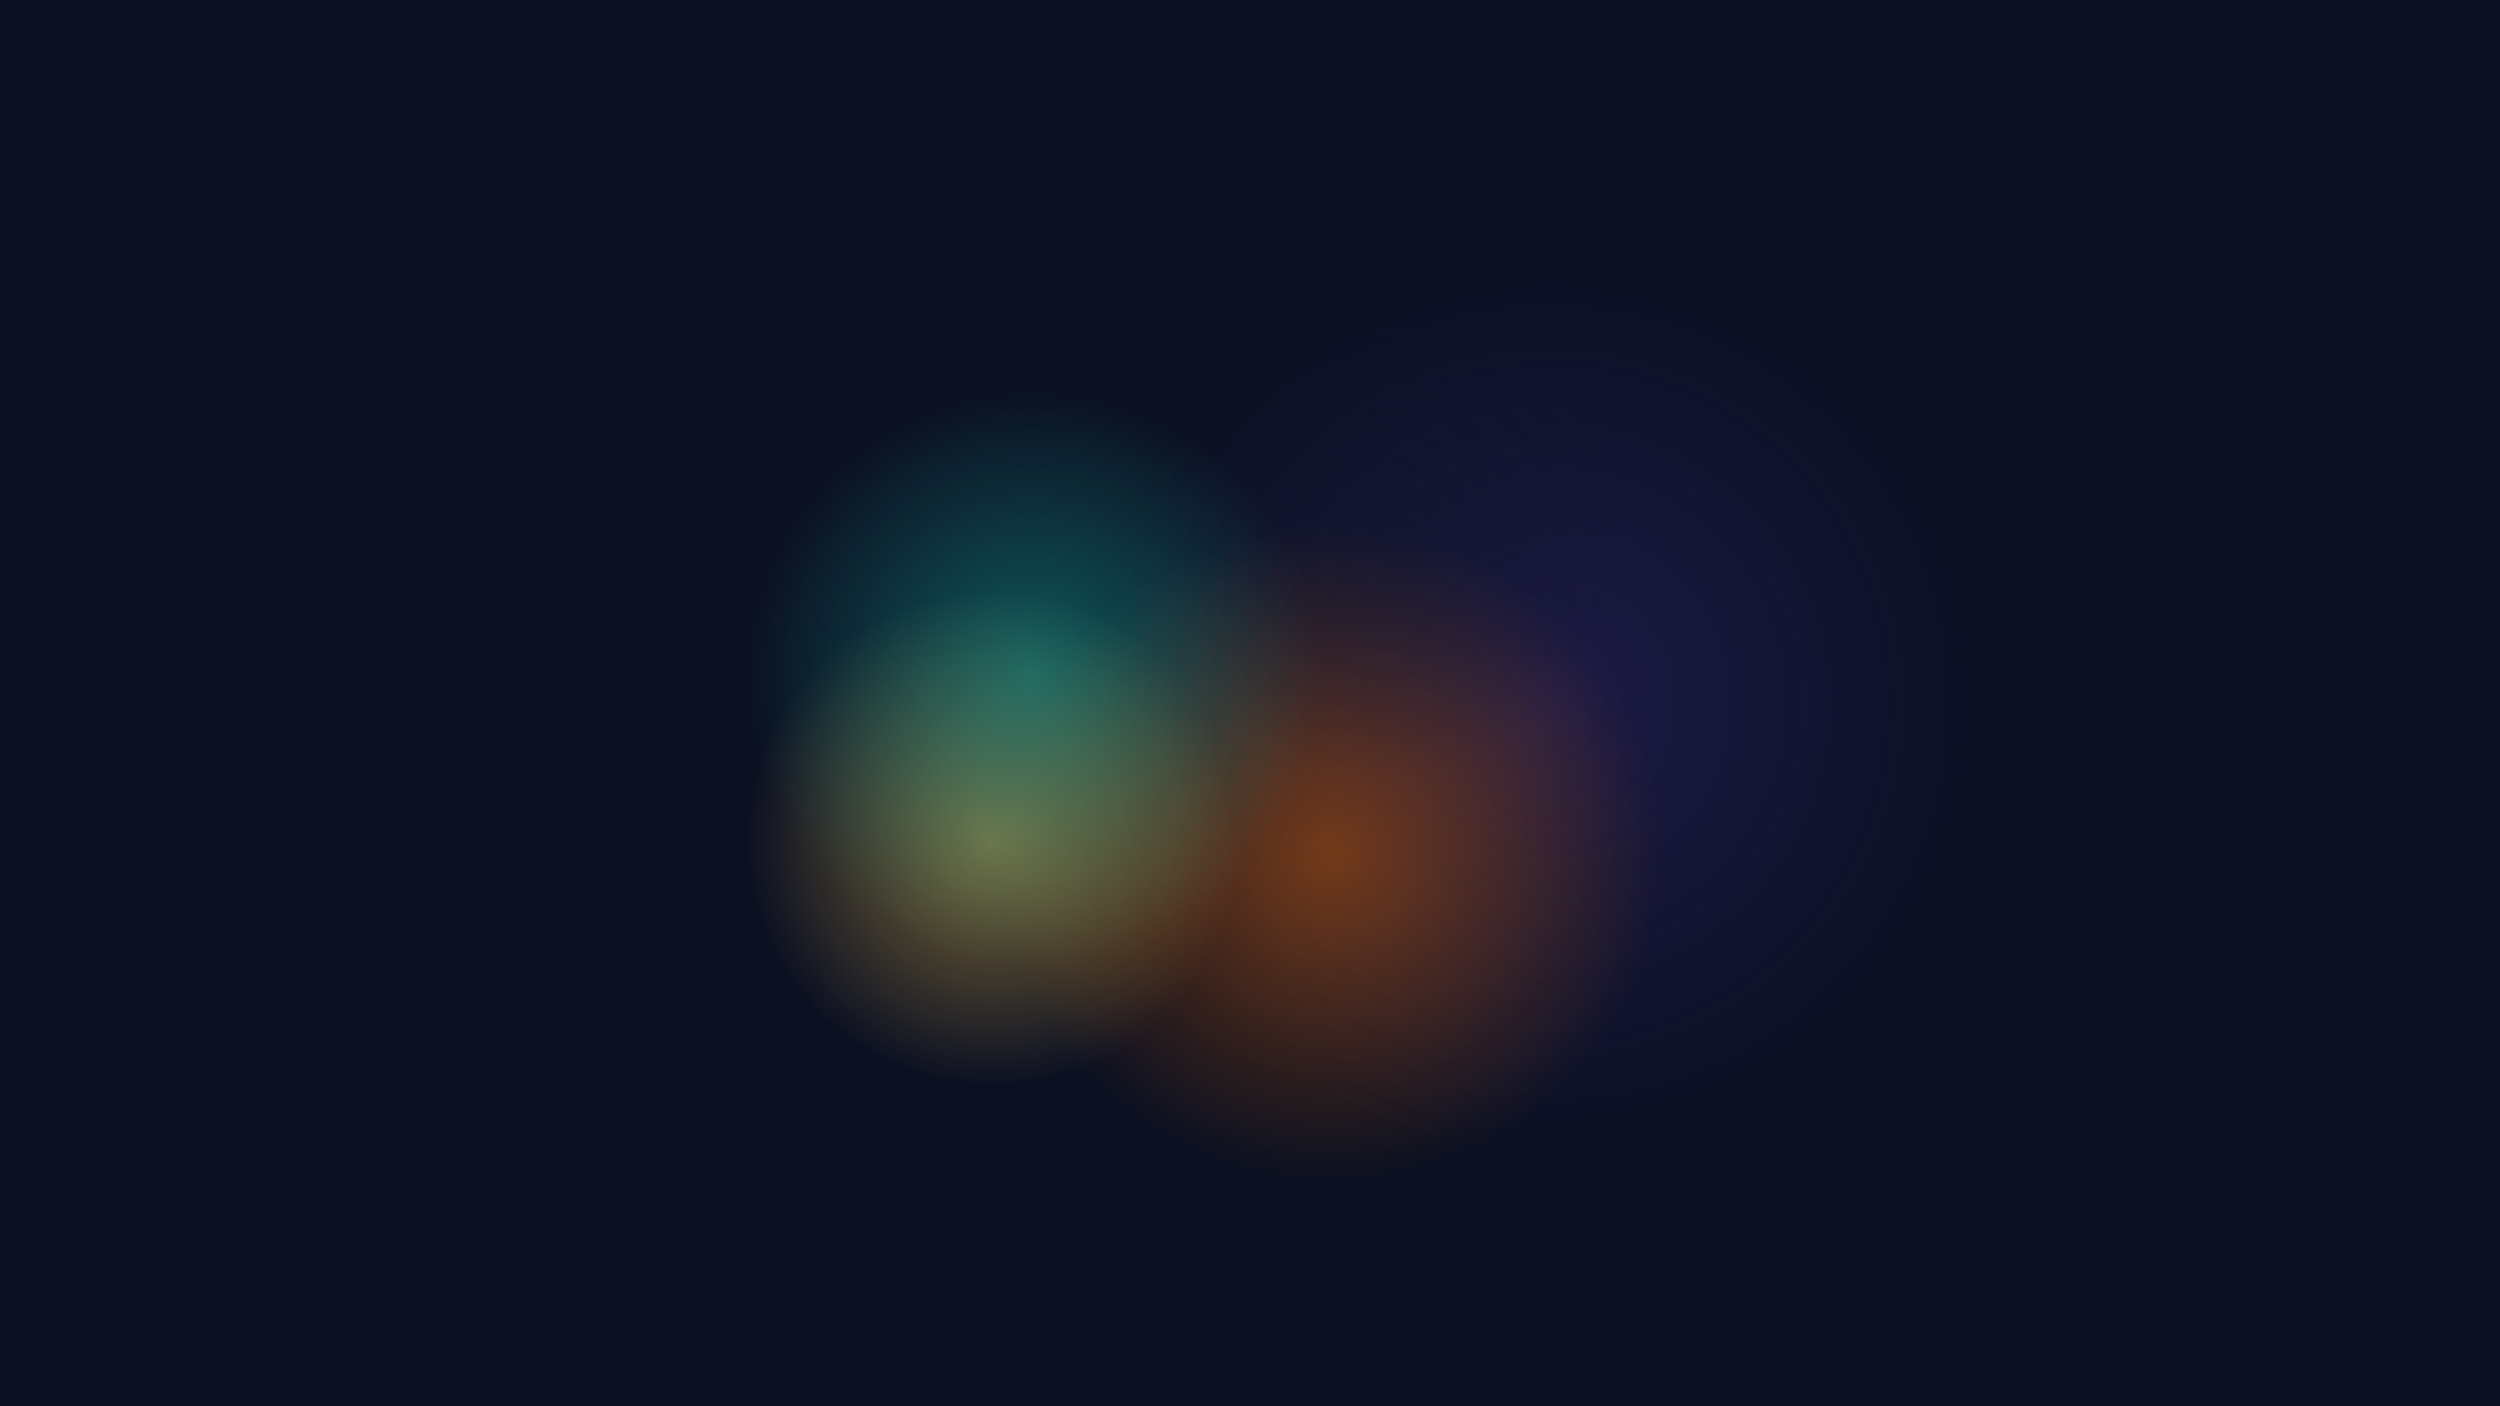 <svg xmlns="http://www.w3.org/2000/svg" width="1600" height="900" viewBox="0 0 1600 900" preserveAspectRatio="xMidYMid slice">
  <rect width="100%" height="100%" fill="#0B1022"/>
  <radialGradient id="g0" cx="50%" cy="50%" r="50%">
          <stop offset="0%" stop-color="#1E1B4B" stop-opacity="0.9"/>
          <stop offset="100%" stop-color="#1E1B4B" stop-opacity="0"/>
        </radialGradient>
        <circle cx="992.0" cy="450.0" r="290.4" fill="url(#g0)"/><radialGradient id="g1" cx="50%" cy="50%" r="50%">
          <stop offset="0%" stop-color="#B45309" stop-opacity="0.6"/>
          <stop offset="100%" stop-color="#B45309" stop-opacity="0"/>
        </radialGradient>
        <circle cx="851.36" cy="546.25" r="211.2" fill="url(#g1)"/><radialGradient id="g2" cx="50%" cy="50%" r="50%">
          <stop offset="0%" stop-color="#F2C14E" stop-opacity="0.5"/>
          <stop offset="100%" stop-color="#F2C14E" stop-opacity="0"/>
        </radialGradient>
        <circle cx="635.477" cy="537.318" r="158.4" fill="url(#g2)"/><radialGradient id="g3" cx="50%" cy="50%" r="50%">
          <stop offset="0%" stop-color="#14B8A6" stop-opacity="0.45"/>
          <stop offset="100%" stop-color="#14B8A6" stop-opacity="0"/>
        </radialGradient>
        <circle cx="660.621" cy="432.963" r="184.8" fill="url(#g3)"/><radialGradient id="g4" cx="50%" cy="50%" r="50%">
          <stop offset="0%" stop-color="#0F172A" stop-opacity="0.35"/>
          <stop offset="100%" stop-color="#0F172A" stop-opacity="0"/>
        </radialGradient>
        <circle cx="889.955" cy="347.227" r="147.84" fill="url(#g4)"/>
</svg>